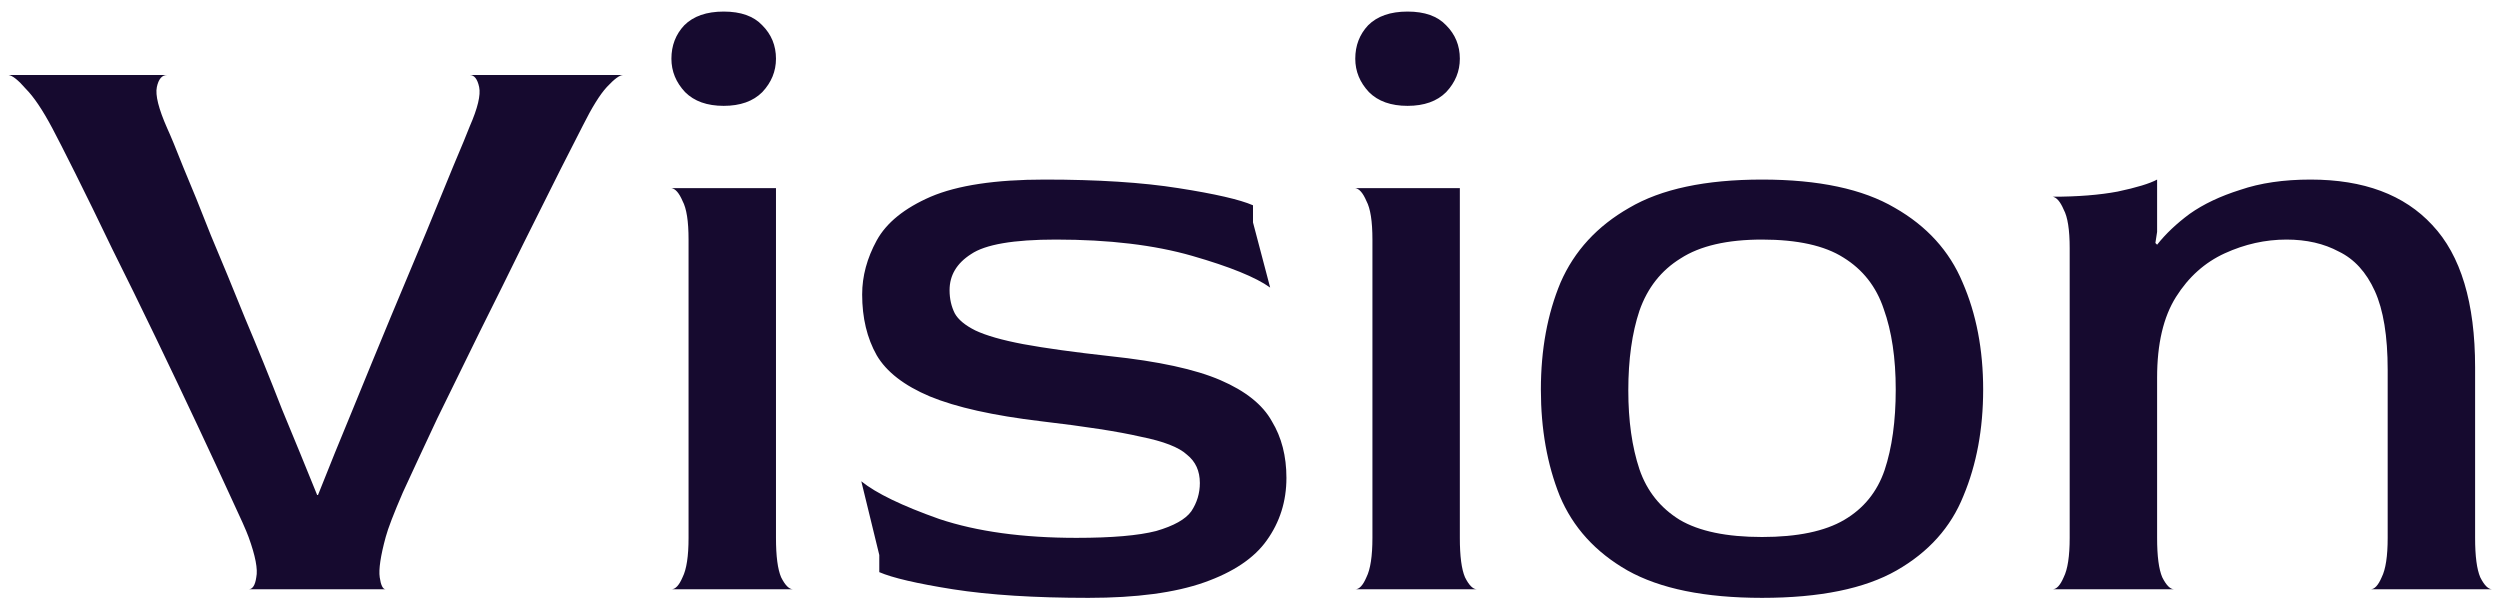 <svg width="140" height="34" viewBox="0 0 140 34" fill="none" xmlns="http://www.w3.org/2000/svg">
<path d="M13.92 33C14.144 33 14.288 32.776 14.352 32.328C14.448 31.88 14.304 31.128 13.92 30.072C13.792 29.72 13.472 29 12.96 27.912C12.448 26.792 11.824 25.448 11.088 23.88C10.352 22.312 9.568 20.664 8.736 18.936C7.904 17.208 7.088 15.544 6.288 13.944C5.52 12.344 4.832 10.936 4.224 9.72C3.616 8.504 3.184 7.656 2.928 7.176C2.384 6.152 1.888 5.416 1.44 4.968C1.024 4.488 0.704 4.232 0.48 4.2H9.36C9.072 4.2 8.88 4.424 8.784 4.872C8.688 5.32 8.88 6.088 9.36 7.176C9.552 7.592 9.856 8.328 10.272 9.384C10.72 10.44 11.232 11.704 11.808 13.176C12.416 14.616 13.056 16.168 13.728 17.832C14.432 19.496 15.12 21.192 15.792 22.92C16.496 24.616 17.152 26.216 17.76 27.72H17.808C18.416 26.184 19.072 24.568 19.776 22.872C20.48 21.144 21.184 19.432 21.888 17.736C22.592 16.04 23.248 14.472 23.856 13.032C24.464 11.56 24.976 10.312 25.392 9.288C25.84 8.232 26.144 7.496 26.304 7.08C26.752 6.056 26.928 5.32 26.832 4.872C26.736 4.424 26.56 4.2 26.304 4.2H34.896C34.704 4.2 34.4 4.424 33.984 4.872C33.6 5.288 33.152 6.008 32.64 7.032C32.416 7.48 32 8.296 31.392 9.48C30.816 10.632 30.128 12.008 29.328 13.608C28.56 15.176 27.744 16.824 26.88 18.552C26.048 20.248 25.248 21.88 24.48 23.448C23.744 25.016 23.104 26.392 22.56 27.576C22.048 28.76 21.728 29.592 21.6 30.072C21.312 31.128 21.2 31.88 21.264 32.328C21.328 32.776 21.44 33 21.6 33H13.92ZM37.599 33C37.823 33 38.031 32.776 38.223 32.328C38.447 31.88 38.559 31.144 38.559 30.12V13.416C38.559 12.392 38.447 11.672 38.223 11.256C38.031 10.808 37.823 10.568 37.599 10.536H43.455V30.12C43.455 31.144 43.551 31.88 43.743 32.328C43.967 32.776 44.191 33 44.415 33H37.599ZM40.527 5.928C39.599 5.928 38.879 5.672 38.367 5.16C37.855 4.616 37.599 3.992 37.599 3.288C37.599 2.552 37.839 1.928 38.319 1.416C38.831 0.904 39.567 0.648 40.527 0.648C41.487 0.648 42.207 0.904 42.687 1.416C43.199 1.928 43.455 2.552 43.455 3.288C43.455 3.992 43.199 4.616 42.687 5.16C42.175 5.672 41.455 5.928 40.527 5.928ZM60.953 33.48C57.944 33.48 55.416 33.32 53.368 33C51.352 32.68 49.977 32.36 49.24 32.04V31.08L48.233 26.952C49.065 27.624 50.52 28.328 52.6 29.064C54.712 29.768 57.273 30.12 60.281 30.12C62.264 30.12 63.752 29.992 64.745 29.736C65.737 29.448 66.392 29.08 66.713 28.632C67.032 28.152 67.192 27.624 67.192 27.048C67.192 26.376 66.953 25.848 66.472 25.464C66.025 25.048 65.16 24.712 63.88 24.456C62.633 24.168 60.776 23.88 58.312 23.592C55.624 23.272 53.544 22.808 52.072 22.2C50.633 21.592 49.641 20.824 49.096 19.896C48.553 18.936 48.281 17.8 48.281 16.488C48.281 15.464 48.553 14.456 49.096 13.464C49.641 12.472 50.648 11.656 52.12 11.016C53.624 10.376 55.752 10.056 58.505 10.056C61.48 10.056 63.977 10.216 65.993 10.536C68.04 10.856 69.433 11.176 70.168 11.496V12.456L71.129 16.104C70.329 15.528 68.873 14.936 66.76 14.328C64.648 13.72 62.105 13.416 59.129 13.416C56.761 13.416 55.176 13.688 54.377 14.232C53.577 14.744 53.176 15.416 53.176 16.248C53.176 16.728 53.273 17.16 53.465 17.544C53.657 17.896 54.041 18.216 54.617 18.504C55.224 18.792 56.12 19.048 57.304 19.272C58.52 19.496 60.136 19.72 62.153 19.944C64.873 20.232 66.936 20.68 68.344 21.288C69.752 21.896 70.713 22.664 71.225 23.592C71.769 24.488 72.04 25.544 72.04 26.76C72.04 28.072 71.672 29.24 70.936 30.264C70.233 31.256 69.064 32.04 67.433 32.616C65.8 33.192 63.641 33.48 60.953 33.48ZM75.895 33C76.12 33 76.328 32.776 76.519 32.328C76.743 31.88 76.856 31.144 76.856 30.12V13.416C76.856 12.392 76.743 11.672 76.519 11.256C76.328 10.808 76.12 10.568 75.895 10.536H81.751V30.12C81.751 31.144 81.847 31.88 82.04 32.328C82.263 32.776 82.487 33 82.712 33H75.895ZM78.823 5.928C77.895 5.928 77.175 5.672 76.663 5.16C76.151 4.616 75.895 3.992 75.895 3.288C75.895 2.552 76.135 1.928 76.615 1.416C77.127 0.904 77.864 0.648 78.823 0.648C79.784 0.648 80.504 0.904 80.984 1.416C81.496 1.928 81.751 2.552 81.751 3.288C81.751 3.992 81.496 4.616 80.984 5.16C80.472 5.672 79.751 5.928 78.823 5.928ZM98.673 33.48C95.473 33.48 92.961 32.968 91.137 31.944C89.345 30.92 88.081 29.528 87.345 27.768C86.641 26.008 86.289 24.024 86.289 21.816C86.289 19.576 86.657 17.576 87.393 15.816C88.161 14.056 89.441 12.664 91.233 11.64C93.025 10.584 95.505 10.056 98.673 10.056C101.841 10.056 104.321 10.584 106.113 11.64C107.905 12.664 109.169 14.056 109.905 15.816C110.673 17.576 111.057 19.576 111.057 21.816C111.057 24.024 110.689 26.008 109.953 27.768C109.249 29.528 108.001 30.92 106.209 31.944C104.417 32.968 101.905 33.48 98.673 33.48ZM98.673 30.072C100.657 30.072 102.193 29.752 103.281 29.112C104.369 28.472 105.121 27.544 105.537 26.328C105.953 25.08 106.161 23.576 106.161 21.816C106.161 20.056 105.937 18.552 105.489 17.304C105.073 16.056 104.321 15.096 103.233 14.424C102.177 13.752 100.657 13.416 98.673 13.416C96.721 13.416 95.201 13.768 94.113 14.472C93.025 15.144 92.257 16.12 91.809 17.4C91.393 18.648 91.185 20.136 91.185 21.864C91.185 23.56 91.393 25.032 91.809 26.28C92.225 27.496 92.977 28.44 94.065 29.112C95.153 29.752 96.689 30.072 98.673 30.072ZM114.942 33C115.166 33 115.374 32.776 115.566 32.328C115.79 31.88 115.902 31.144 115.902 30.12V13.896C115.902 12.872 115.79 12.152 115.566 11.736C115.374 11.288 115.166 11.048 114.942 11.016C116.35 11.016 117.566 10.92 118.59 10.728C119.646 10.504 120.382 10.28 120.798 10.056V12.984L120.702 13.608L120.798 13.704C121.278 13.096 121.886 12.52 122.622 11.976C123.39 11.432 124.334 10.984 125.454 10.632C126.574 10.248 127.886 10.056 129.39 10.056C132.366 10.056 134.638 10.904 136.206 12.6C137.806 14.296 138.606 16.952 138.606 20.568V30.12C138.606 31.144 138.702 31.88 138.894 32.328C139.118 32.776 139.342 33 139.566 33H132.75C132.974 33 133.182 32.776 133.374 32.328C133.598 31.88 133.71 31.144 133.71 30.12V20.712C133.71 18.824 133.47 17.352 132.99 16.296C132.51 15.24 131.838 14.504 130.974 14.088C130.142 13.64 129.166 13.416 128.046 13.416C126.862 13.416 125.71 13.672 124.59 14.184C123.47 14.696 122.558 15.512 121.854 16.632C121.15 17.752 120.798 19.256 120.798 21.144V30.12C120.798 31.144 120.894 31.88 121.086 32.328C121.31 32.776 121.534 33 121.758 33H114.942Z" fill="#160A2F"/>
</svg>
